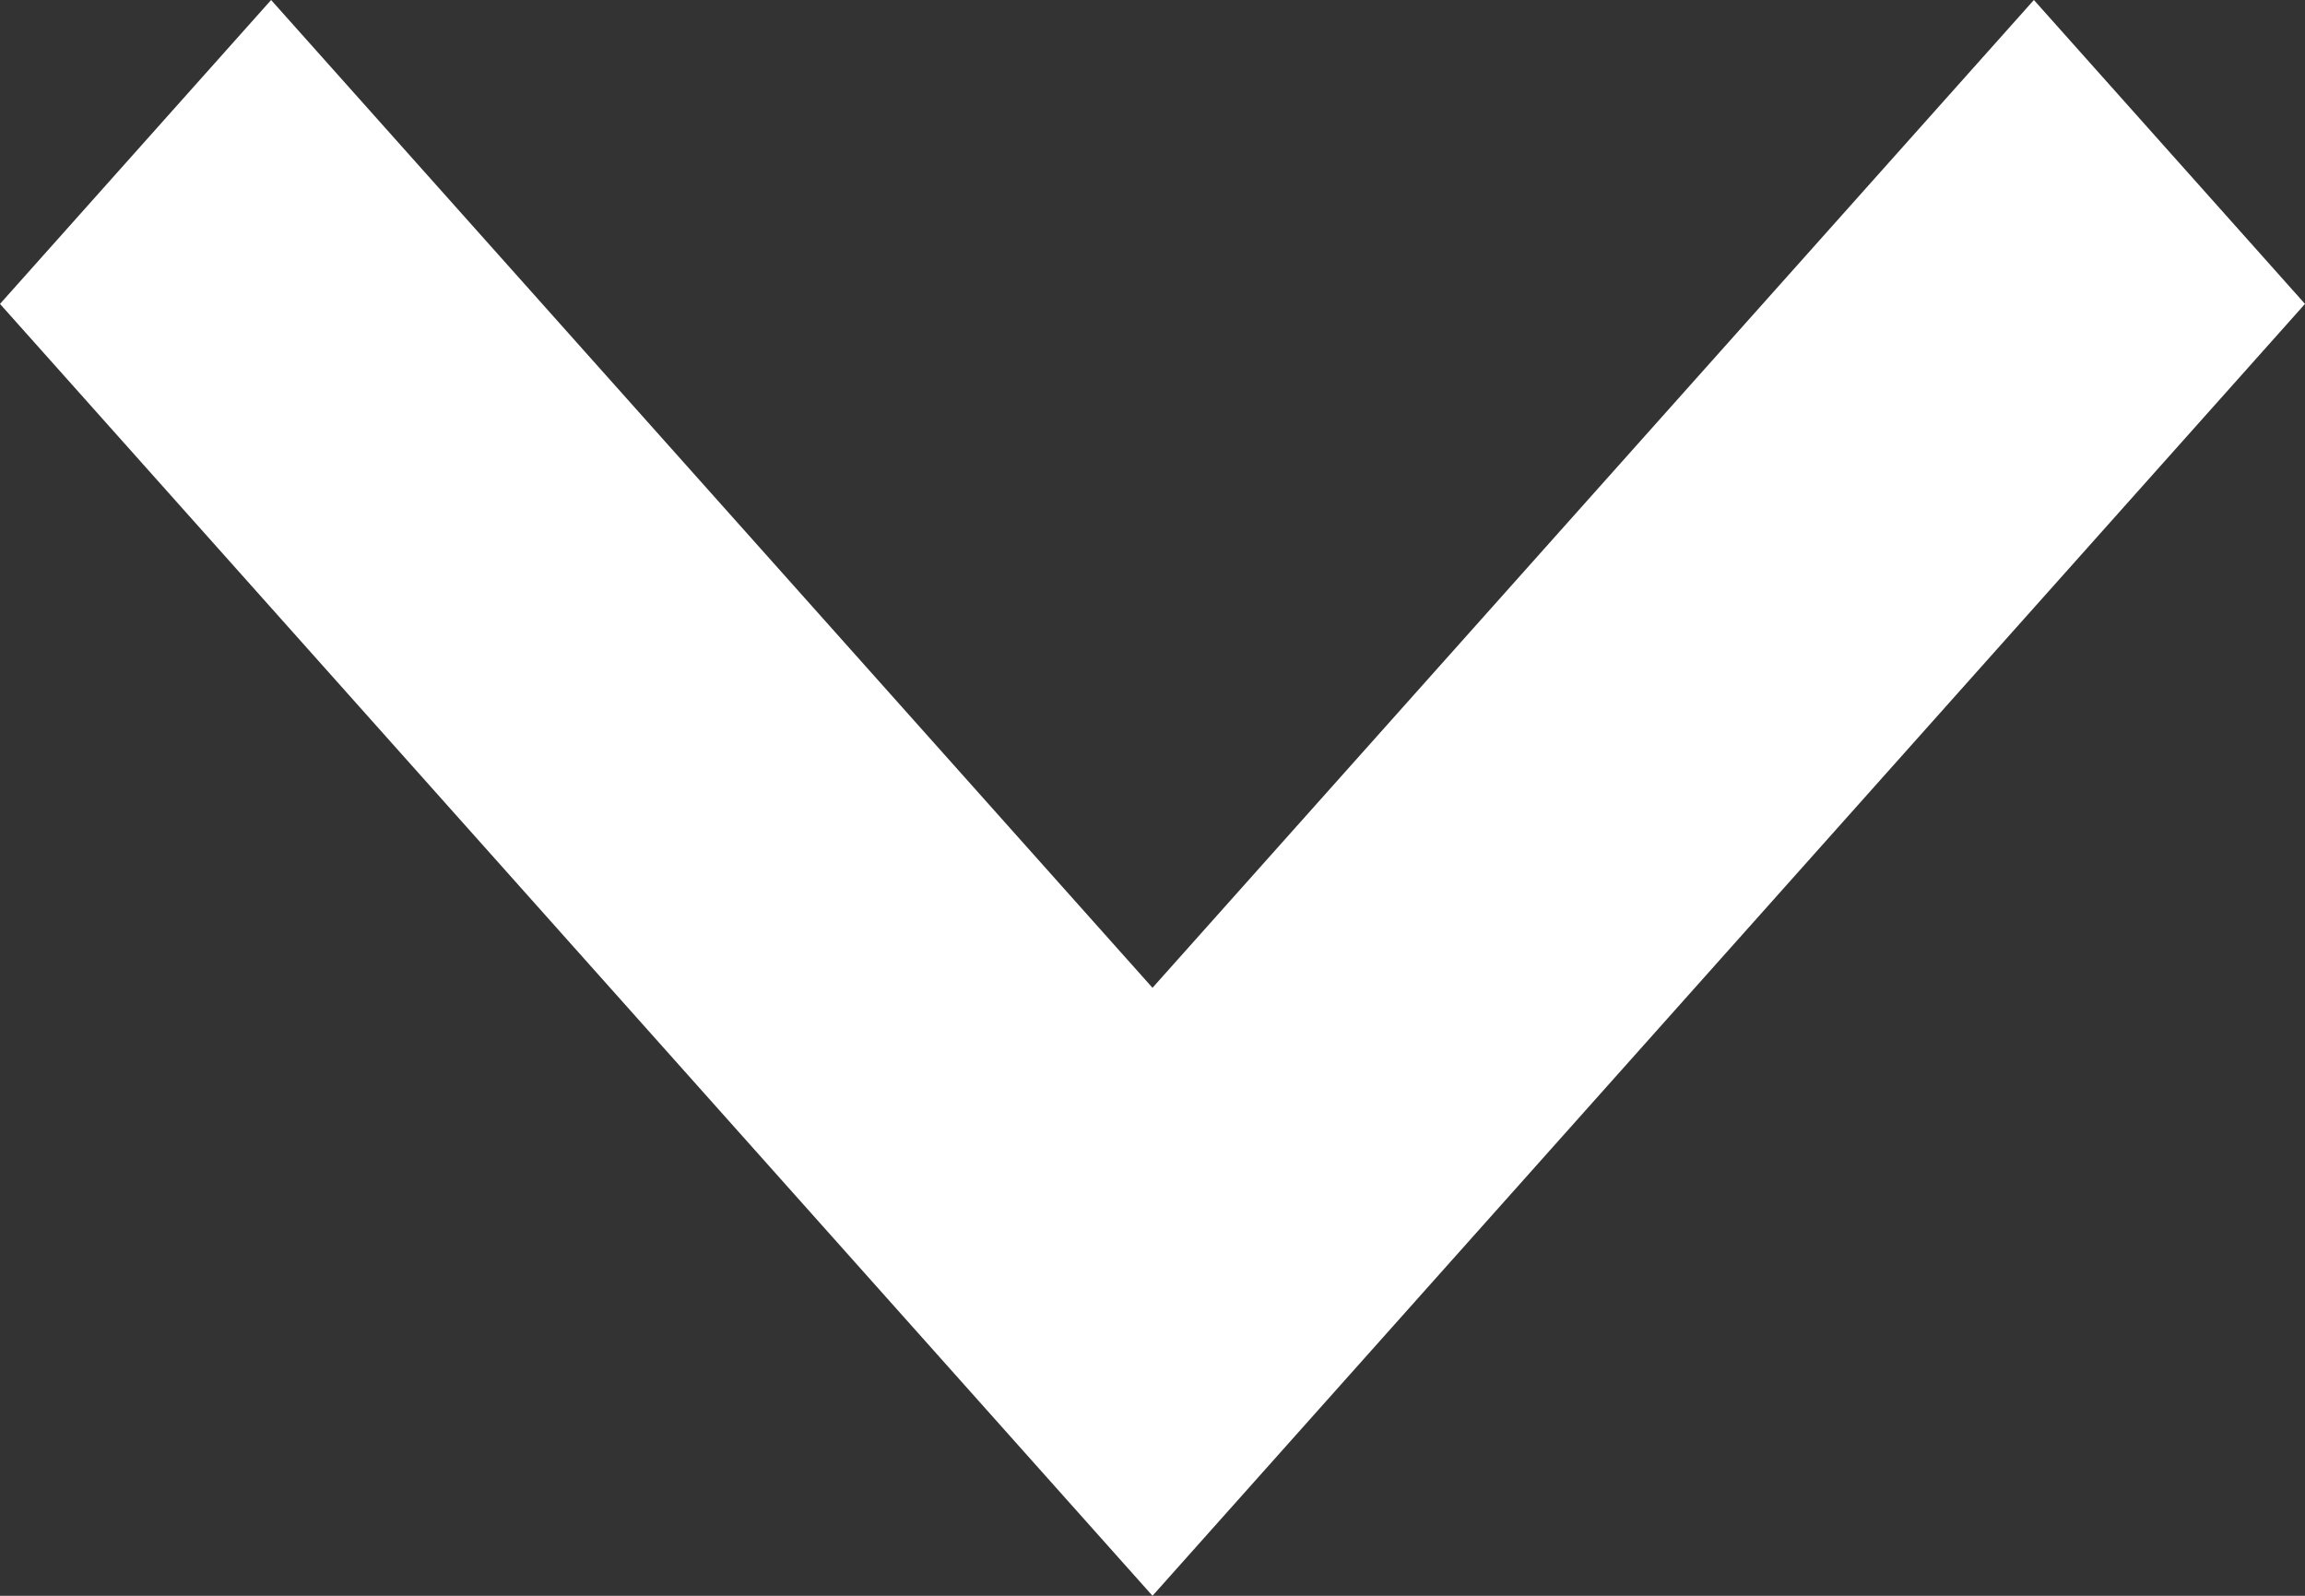 <svg width="13" height="9" viewBox="0 0 13 9" fill="none" xmlns="http://www.w3.org/2000/svg">
<rect x="0" y="0" width="13" height="9" fill="#333333" stroke="none"/>
<path d="M0 1.714L6.5 9L13 1.714L11.471 8.83195e-07L6.5 5.571L1.529 0L0 1.714Z" fill="#fff" fill-opacity="1"/>
</svg>
